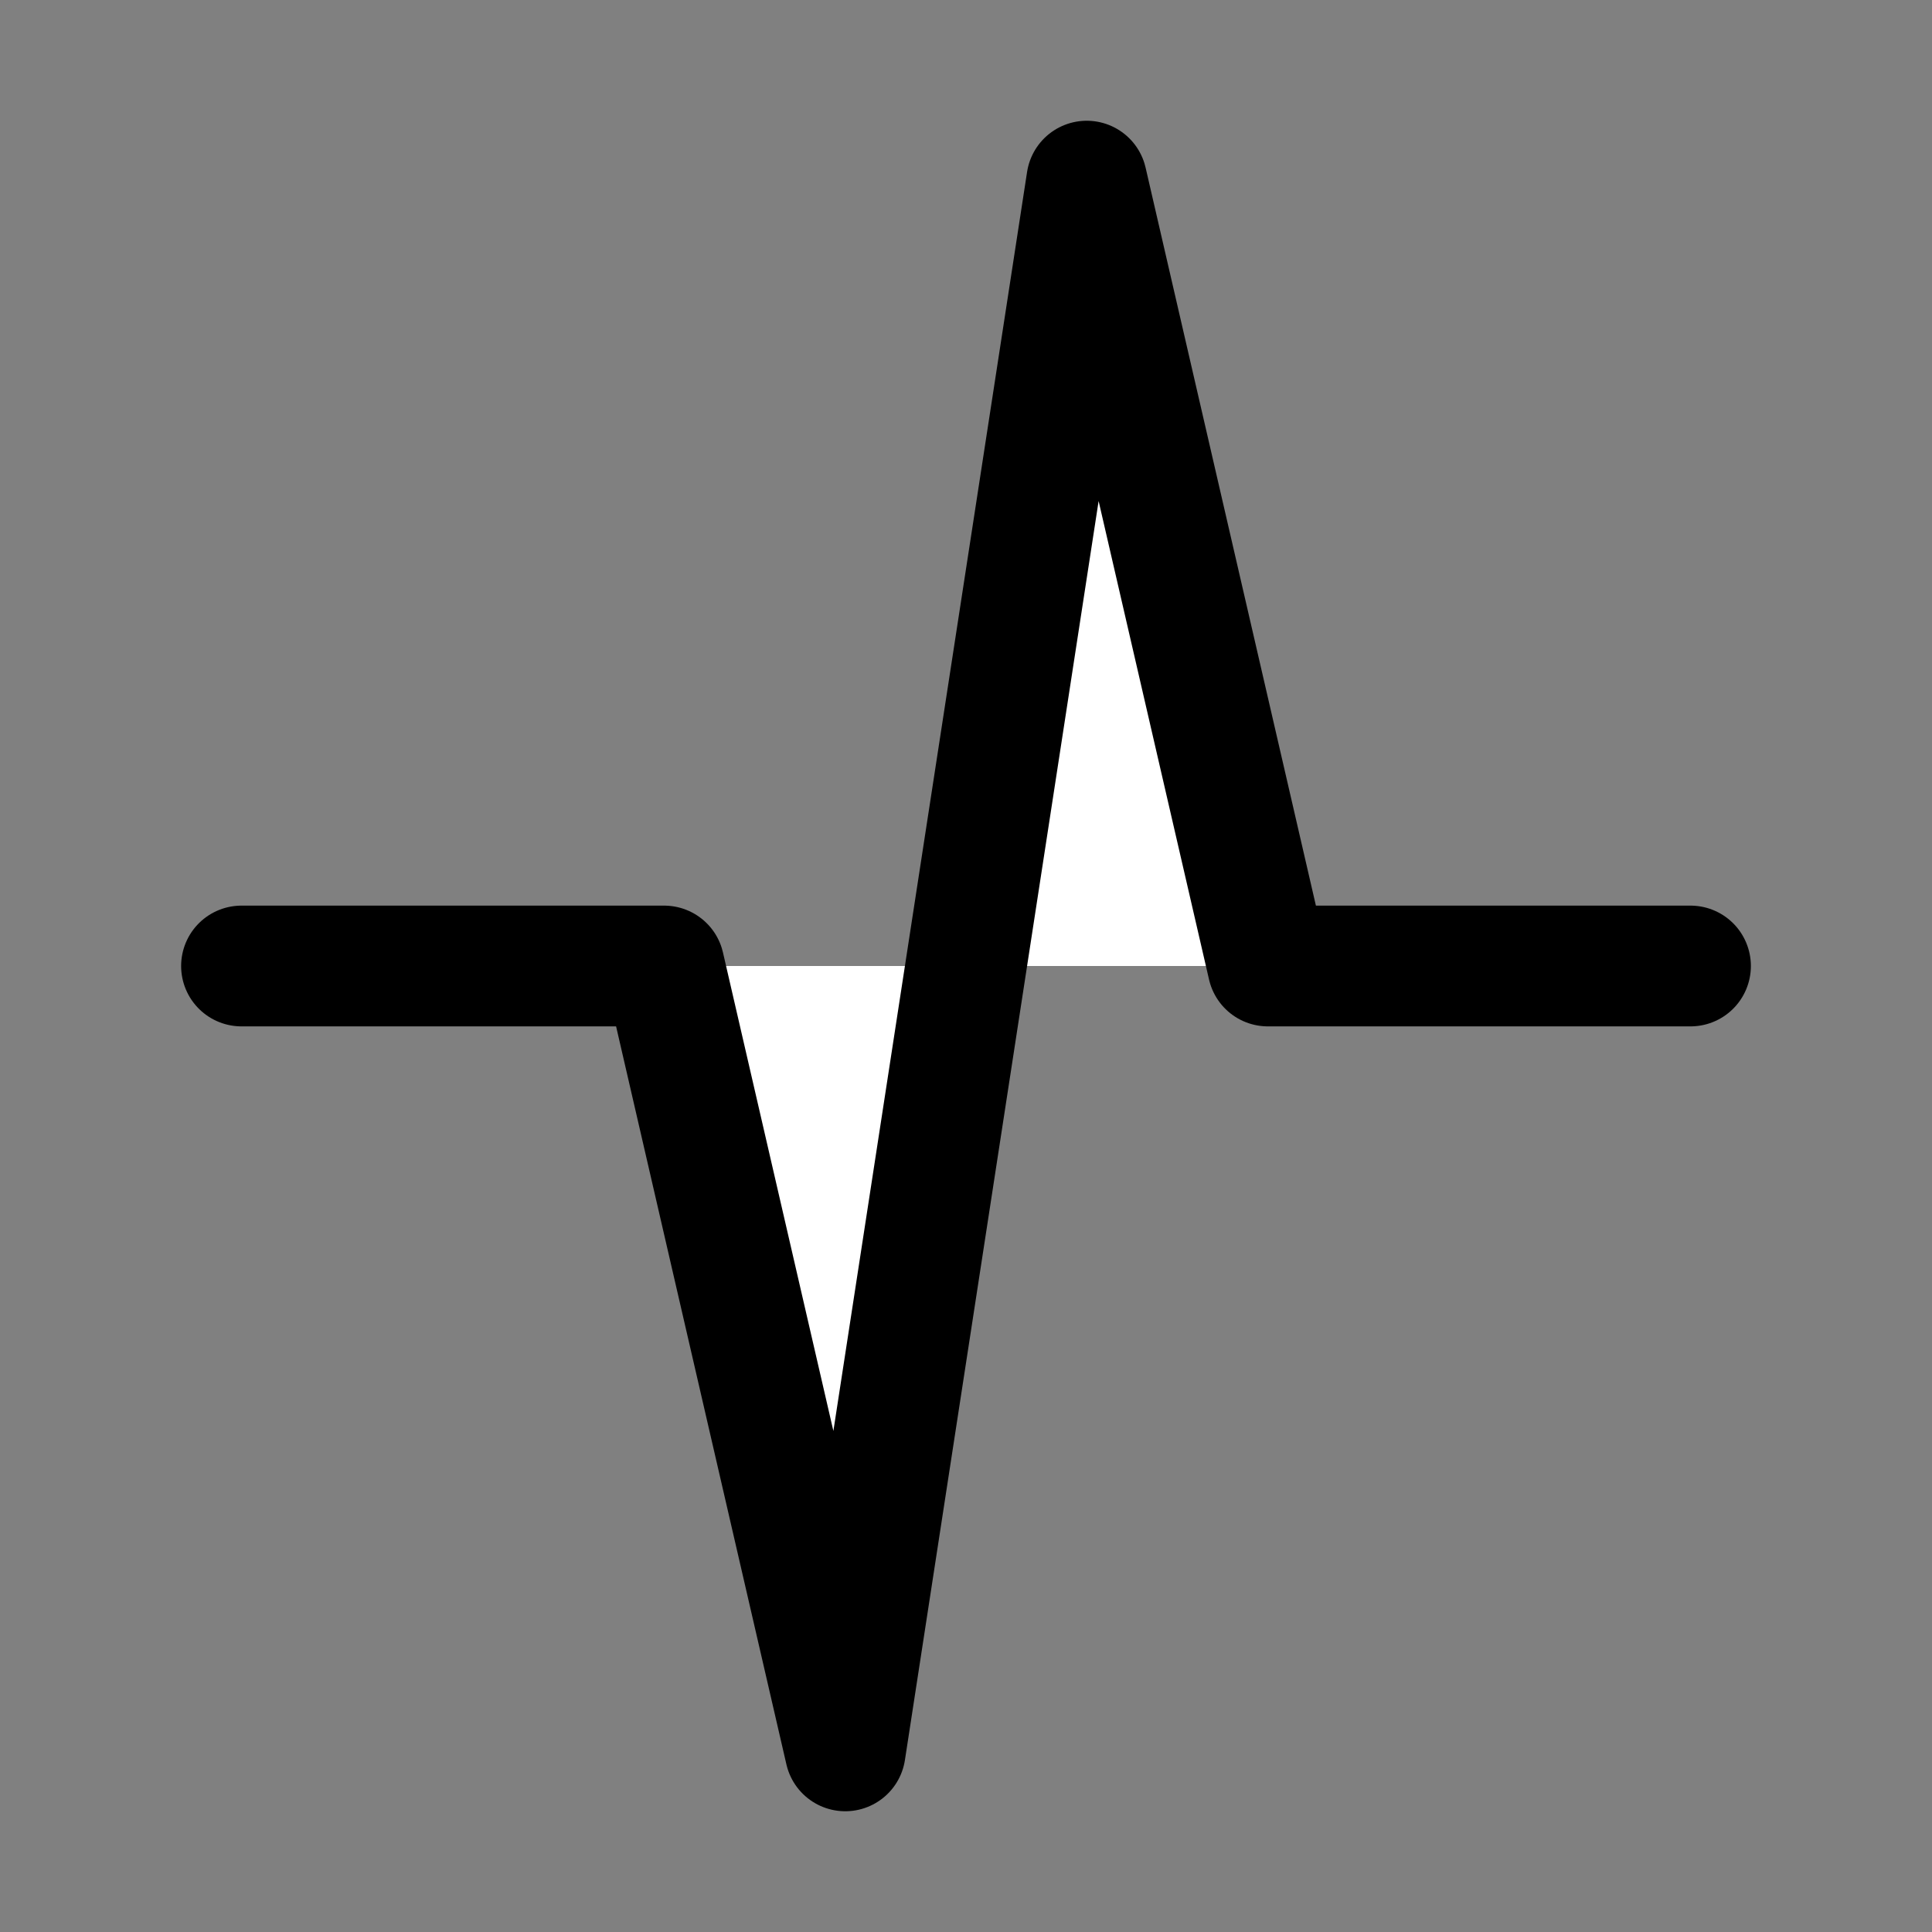 <svg id="i-activity" xmlns="http://www.w3.org/2000/svg" viewBox="0 0 32 32" width="32" height="32" fill="none" stroke="currentcolor" stroke-linecap="round" stroke-linejoin="round" stroke-width="2">
    <rect x="0" y="0" width="32" height="32" fill="#808080" stroke="none"/>
    <path d="M4 16 L11 16 14 29 18 3 21 16 28 16" fill="white"/>
</svg>